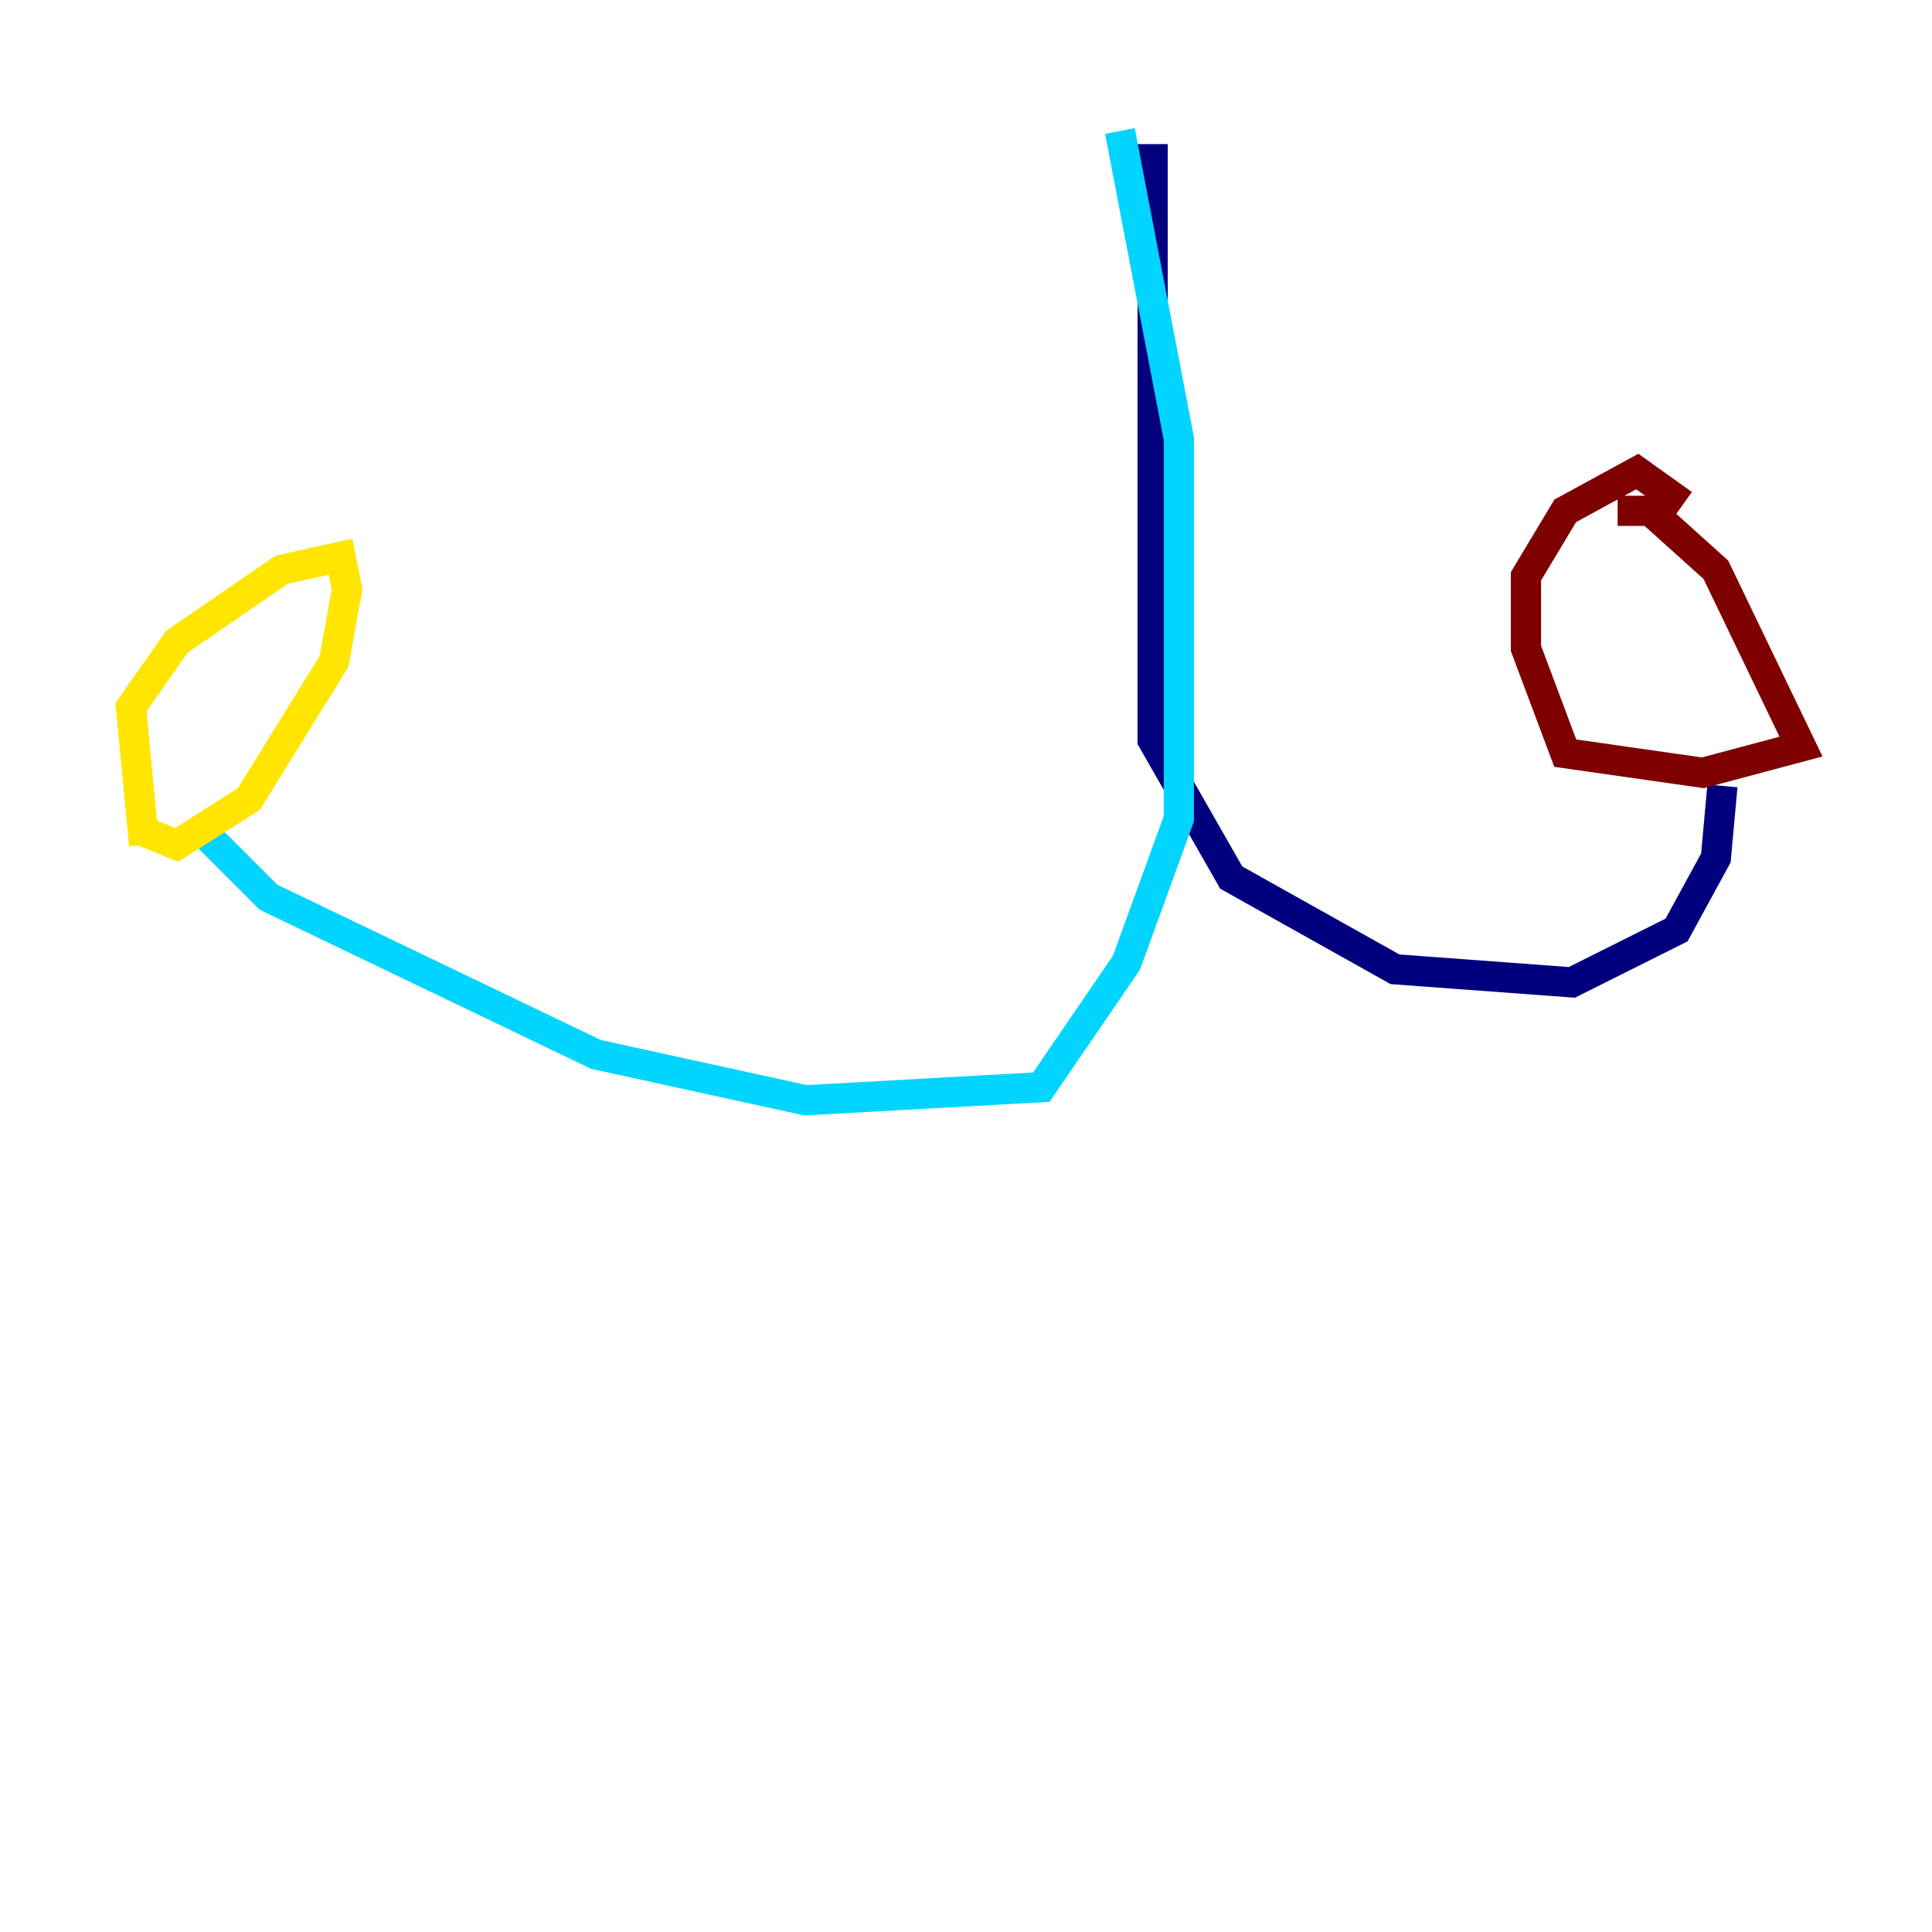<?xml version="1.0" encoding="utf-8" ?>
<svg baseProfile="tiny" height="128" version="1.2" viewBox="0,0,128,128" width="128" xmlns="http://www.w3.org/2000/svg" xmlns:ev="http://www.w3.org/2001/xml-events" xmlns:xlink="http://www.w3.org/1999/xlink"><defs /><polyline fill="none" points="76.366,9.546 76.366,49.031 81.573,58.142 92.42,64.217 104.136,65.085 111.078,61.614 113.681,56.841 114.115,52.068" stroke="#00007f" stroke-width="2" /><polyline fill="none" points="74.197,8.678 78.102,29.071 78.102,54.237 74.63,63.783 68.99,72.027 53.37,72.895 39.485,69.858 17.79,59.444 13.017,54.671" stroke="#00d4ff" stroke-width="2" /><polyline fill="none" points="9.546,55.973 8.678,46.861 11.715,42.522 18.658,37.749 22.563,36.881 22.997,39.051 22.129,43.824 16.488,52.936 11.715,55.973 9.546,55.105" stroke="#ffe500" stroke-width="2" /><polyline fill="none" points="107.173,33.844 109.342,33.844 113.681,37.749 119.322,49.464 112.814,51.2 103.702,49.898 101.098,42.956 101.098,38.183 103.702,33.844 108.475,31.241 111.512,33.41" stroke="#7f0000" stroke-width="2" /></svg>